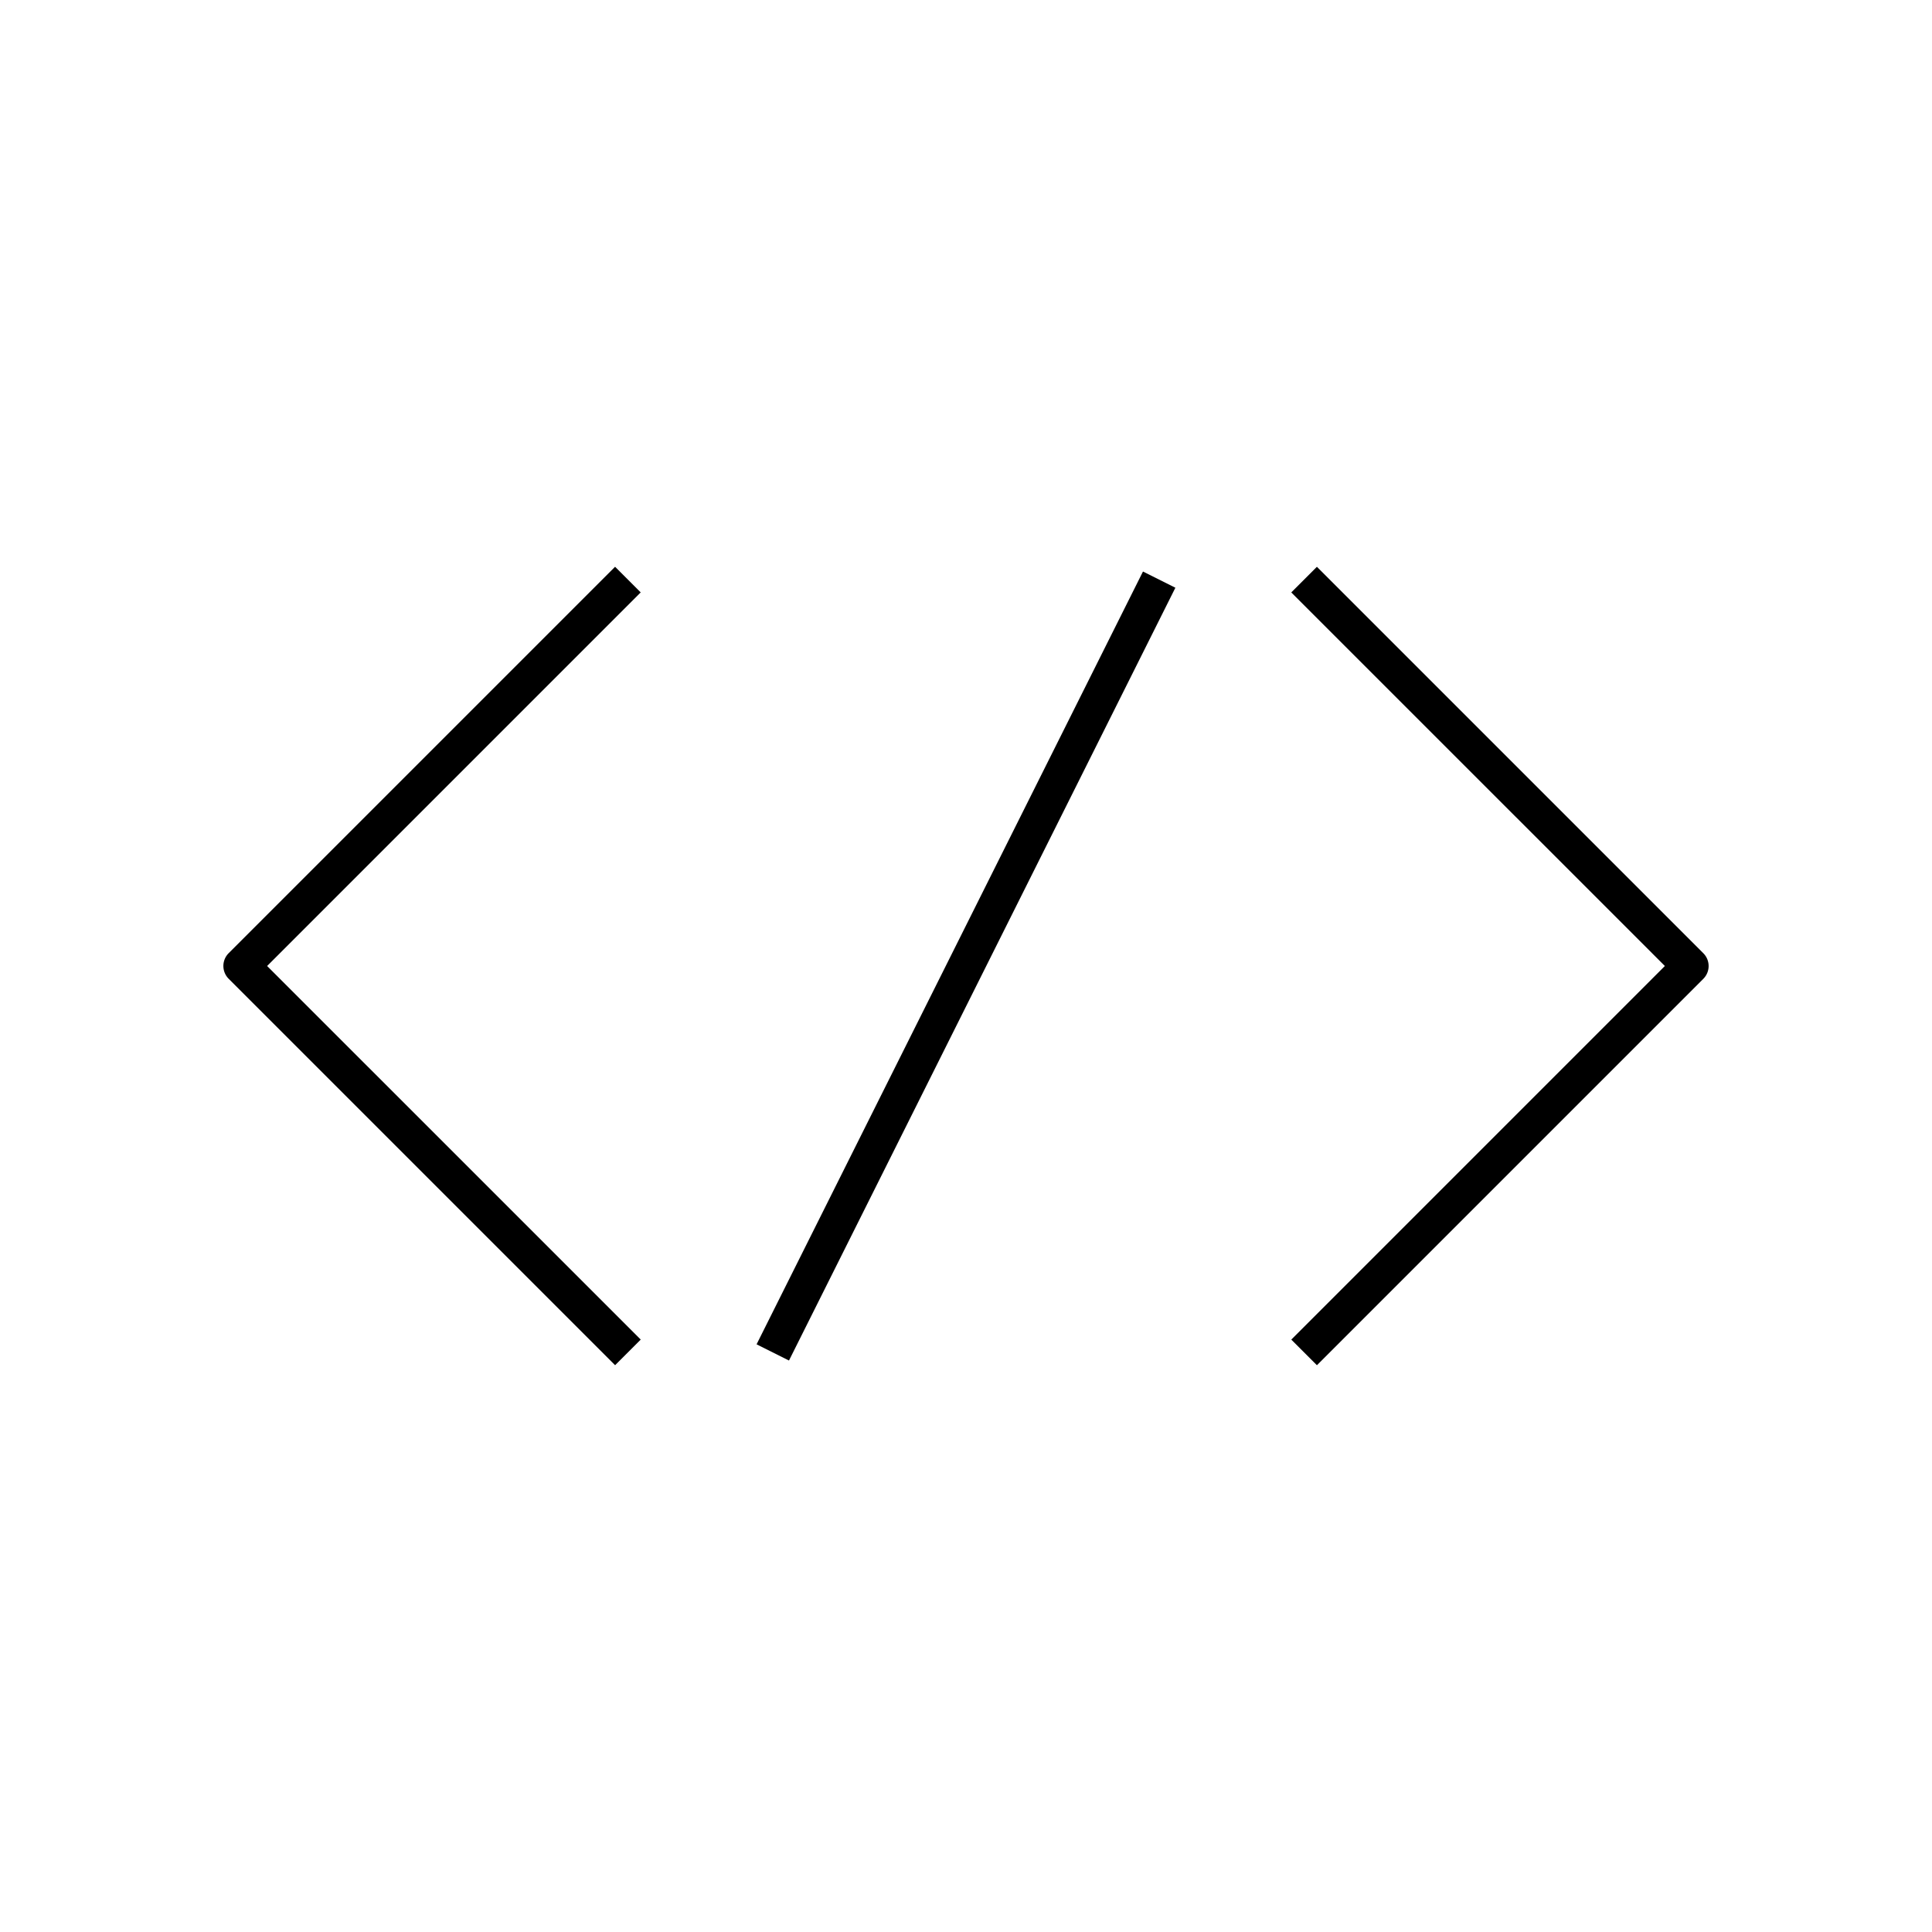 <svg xmlns="http://www.w3.org/2000/svg" viewBox="0 0 80 80"><path d="M9.47,40.53l16,16,1.061-1.061L11.061,40,26.53,24.53l-1.061-1.061-16,16A.75.75,0,0,0,9.47,40.53Z"/><rect x="22.111" y="39.25" width="35.777" height="1.5" transform="translate(-13.666 57.889) rotate(-63.435)"/><path d="M70.53,39.47l-16-16-1.061,1.061L68.939,40,53.47,55.47l1.061,1.061,16-16A.75.75,0,0,0,70.53,39.47Z"/></svg>